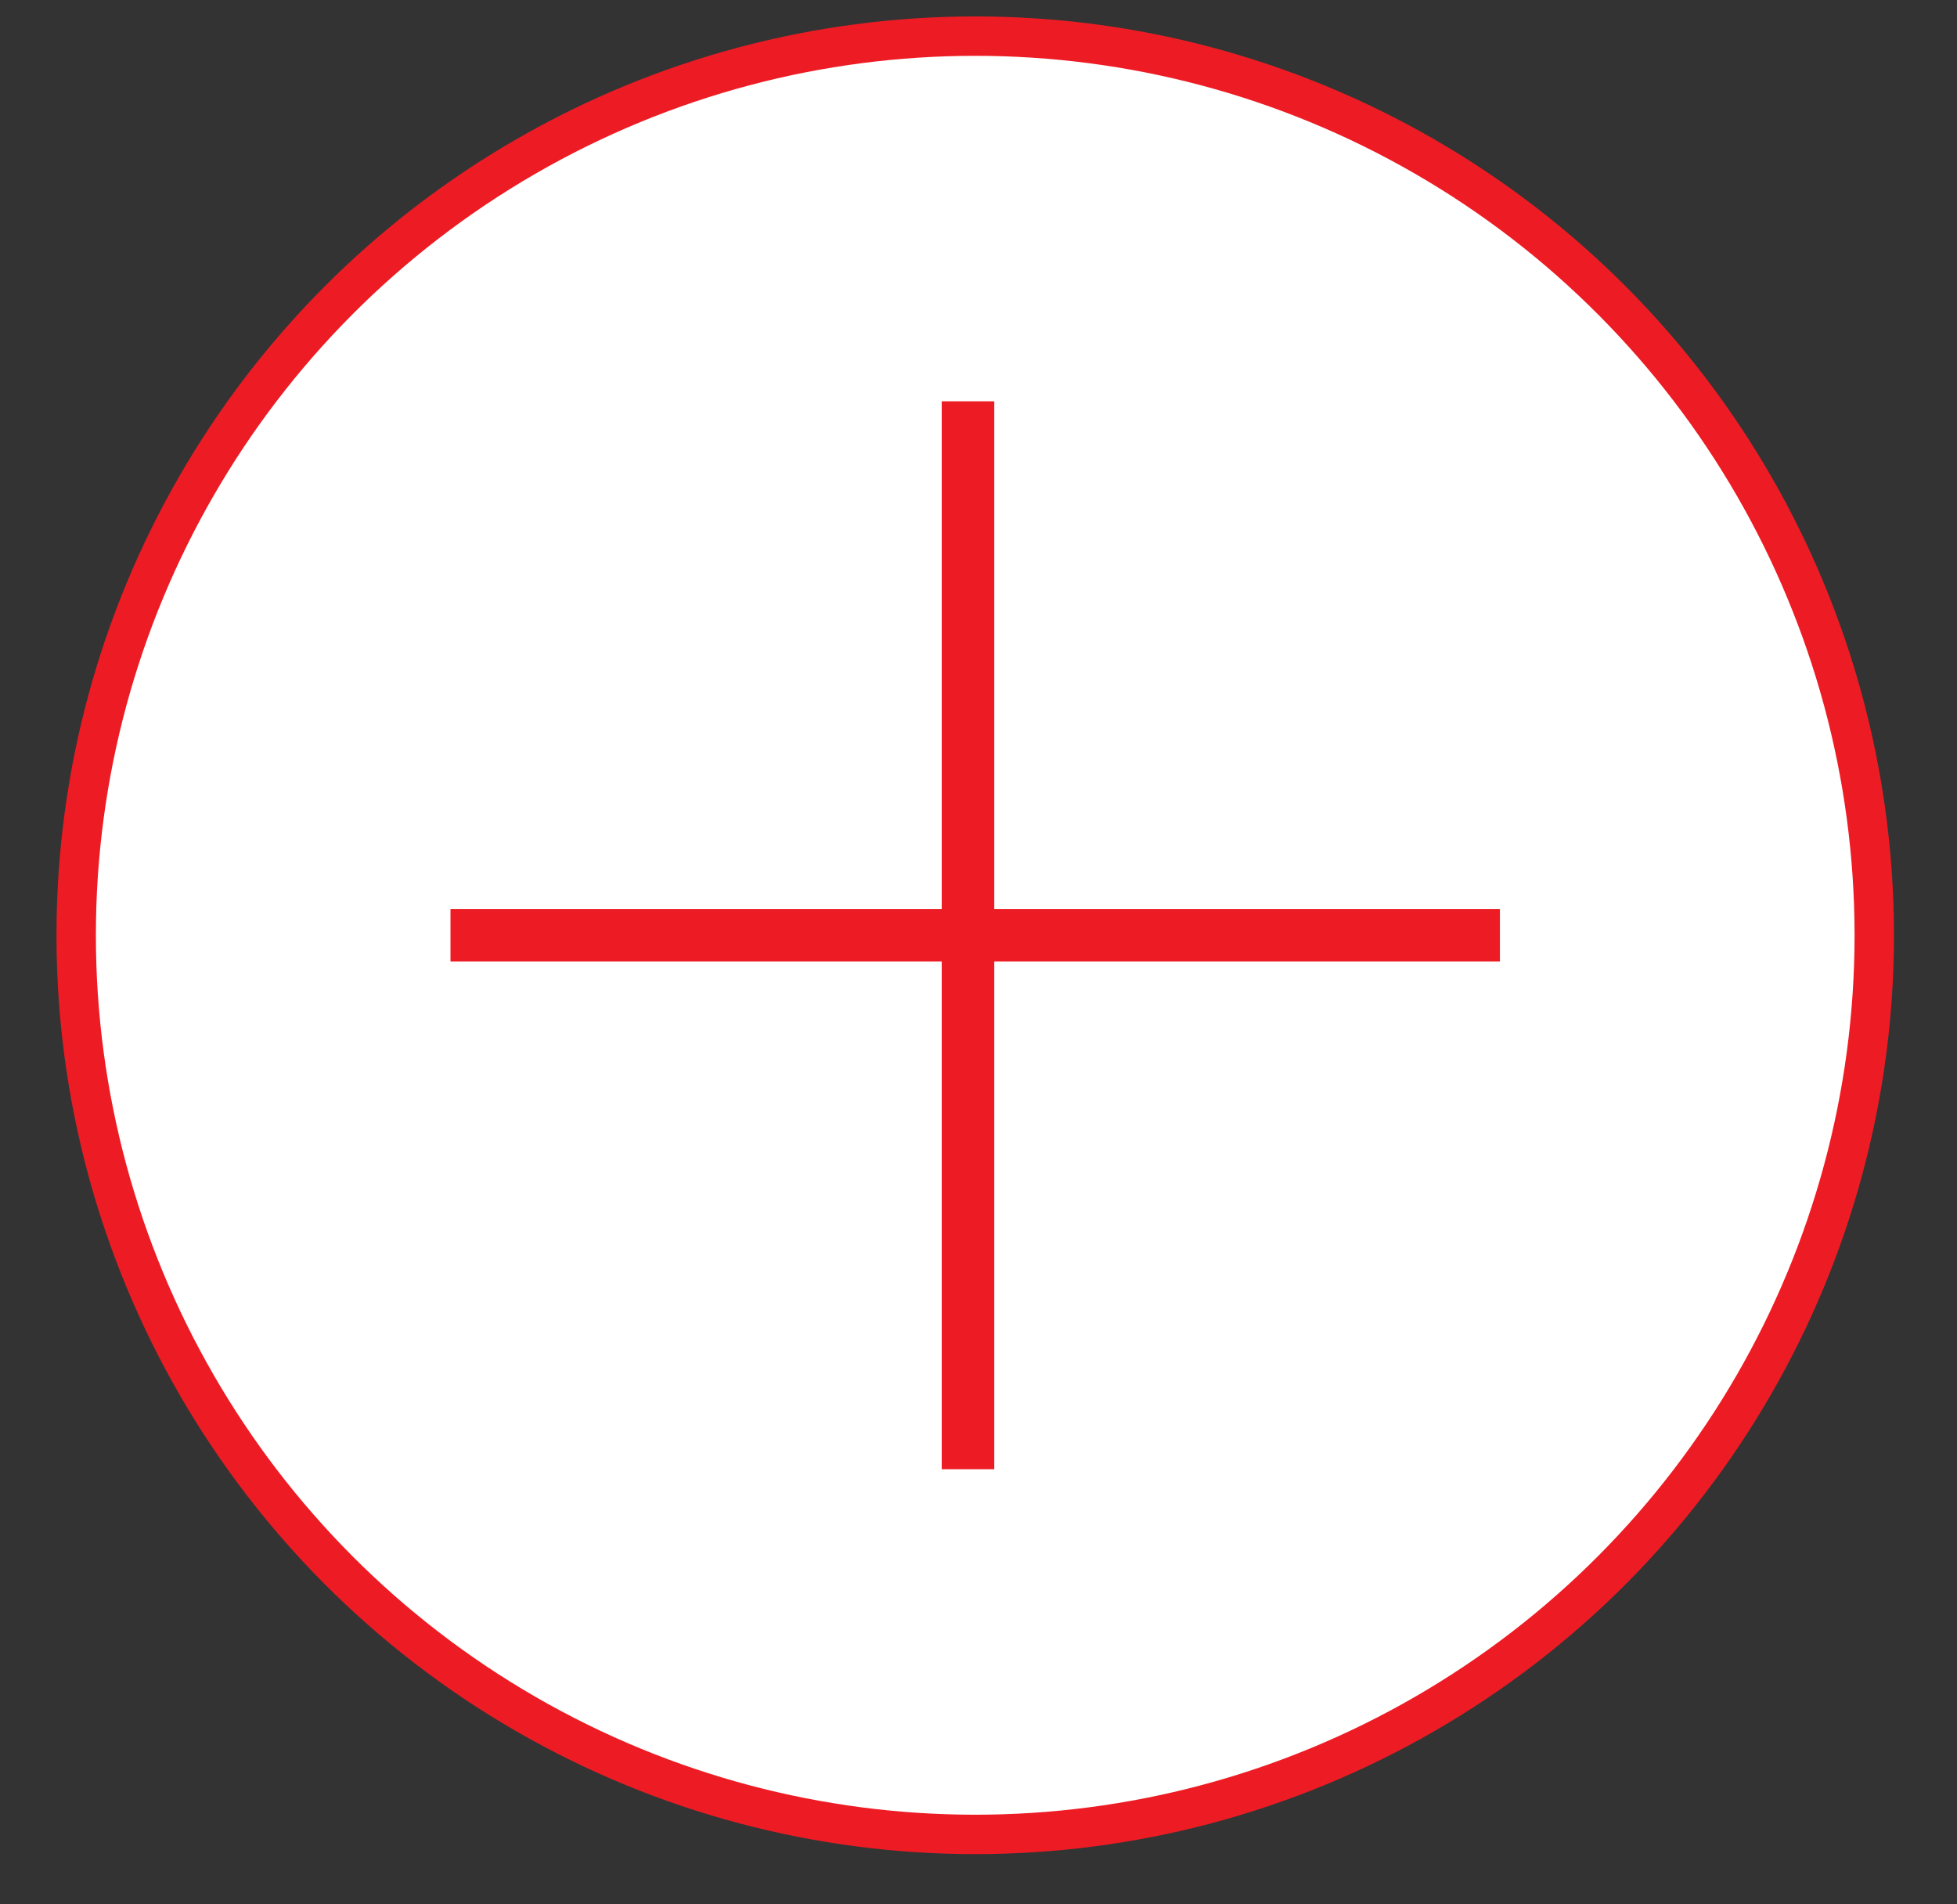 <?xml version="1.0" encoding="utf-8"?>
<!-- Generator: Adobe Illustrator 24.1.0, SVG Export Plug-In . SVG Version: 6.00 Build 0)  -->
<svg version="1.1" id="Layer_1" xmlns="http://www.w3.org/2000/svg" xmlns:xlink="http://www.w3.org/1999/xlink" x="0px" y="0px"
	 viewBox="0 0 298 289.9" style="enable-background:new 0 0 298 289.9;" xml:space="preserve">
<rect x="0" y="0" width="298" height="289.9" fill="#333333" stroke="none"/>
<style type="text/css">
	.st0{fill:#FFFFFF;stroke:#ED1C24;stroke-width:6;stroke-miterlimit:10;}
	.st1{fill:#ED1C24;stroke:#ED1C24;stroke-width:8;stroke-miterlimit:10;}
</style>
<g>
	<circle class="st0" cx="148.5" cy="142.4" r="136.9"/>
	<g>
		<line class="st1" x1="147.4" y1="61.1" x2="147.4" y2="223.7"/>
		<line class="st1" x1="68.6" y1="142.4" x2="228.4" y2="142.4"/>
	</g>
</g>
<g>
</g>
<g>
</g>
<g>
</g>
<g>
</g>
<g>
</g>
<g>
</g>
</svg>
